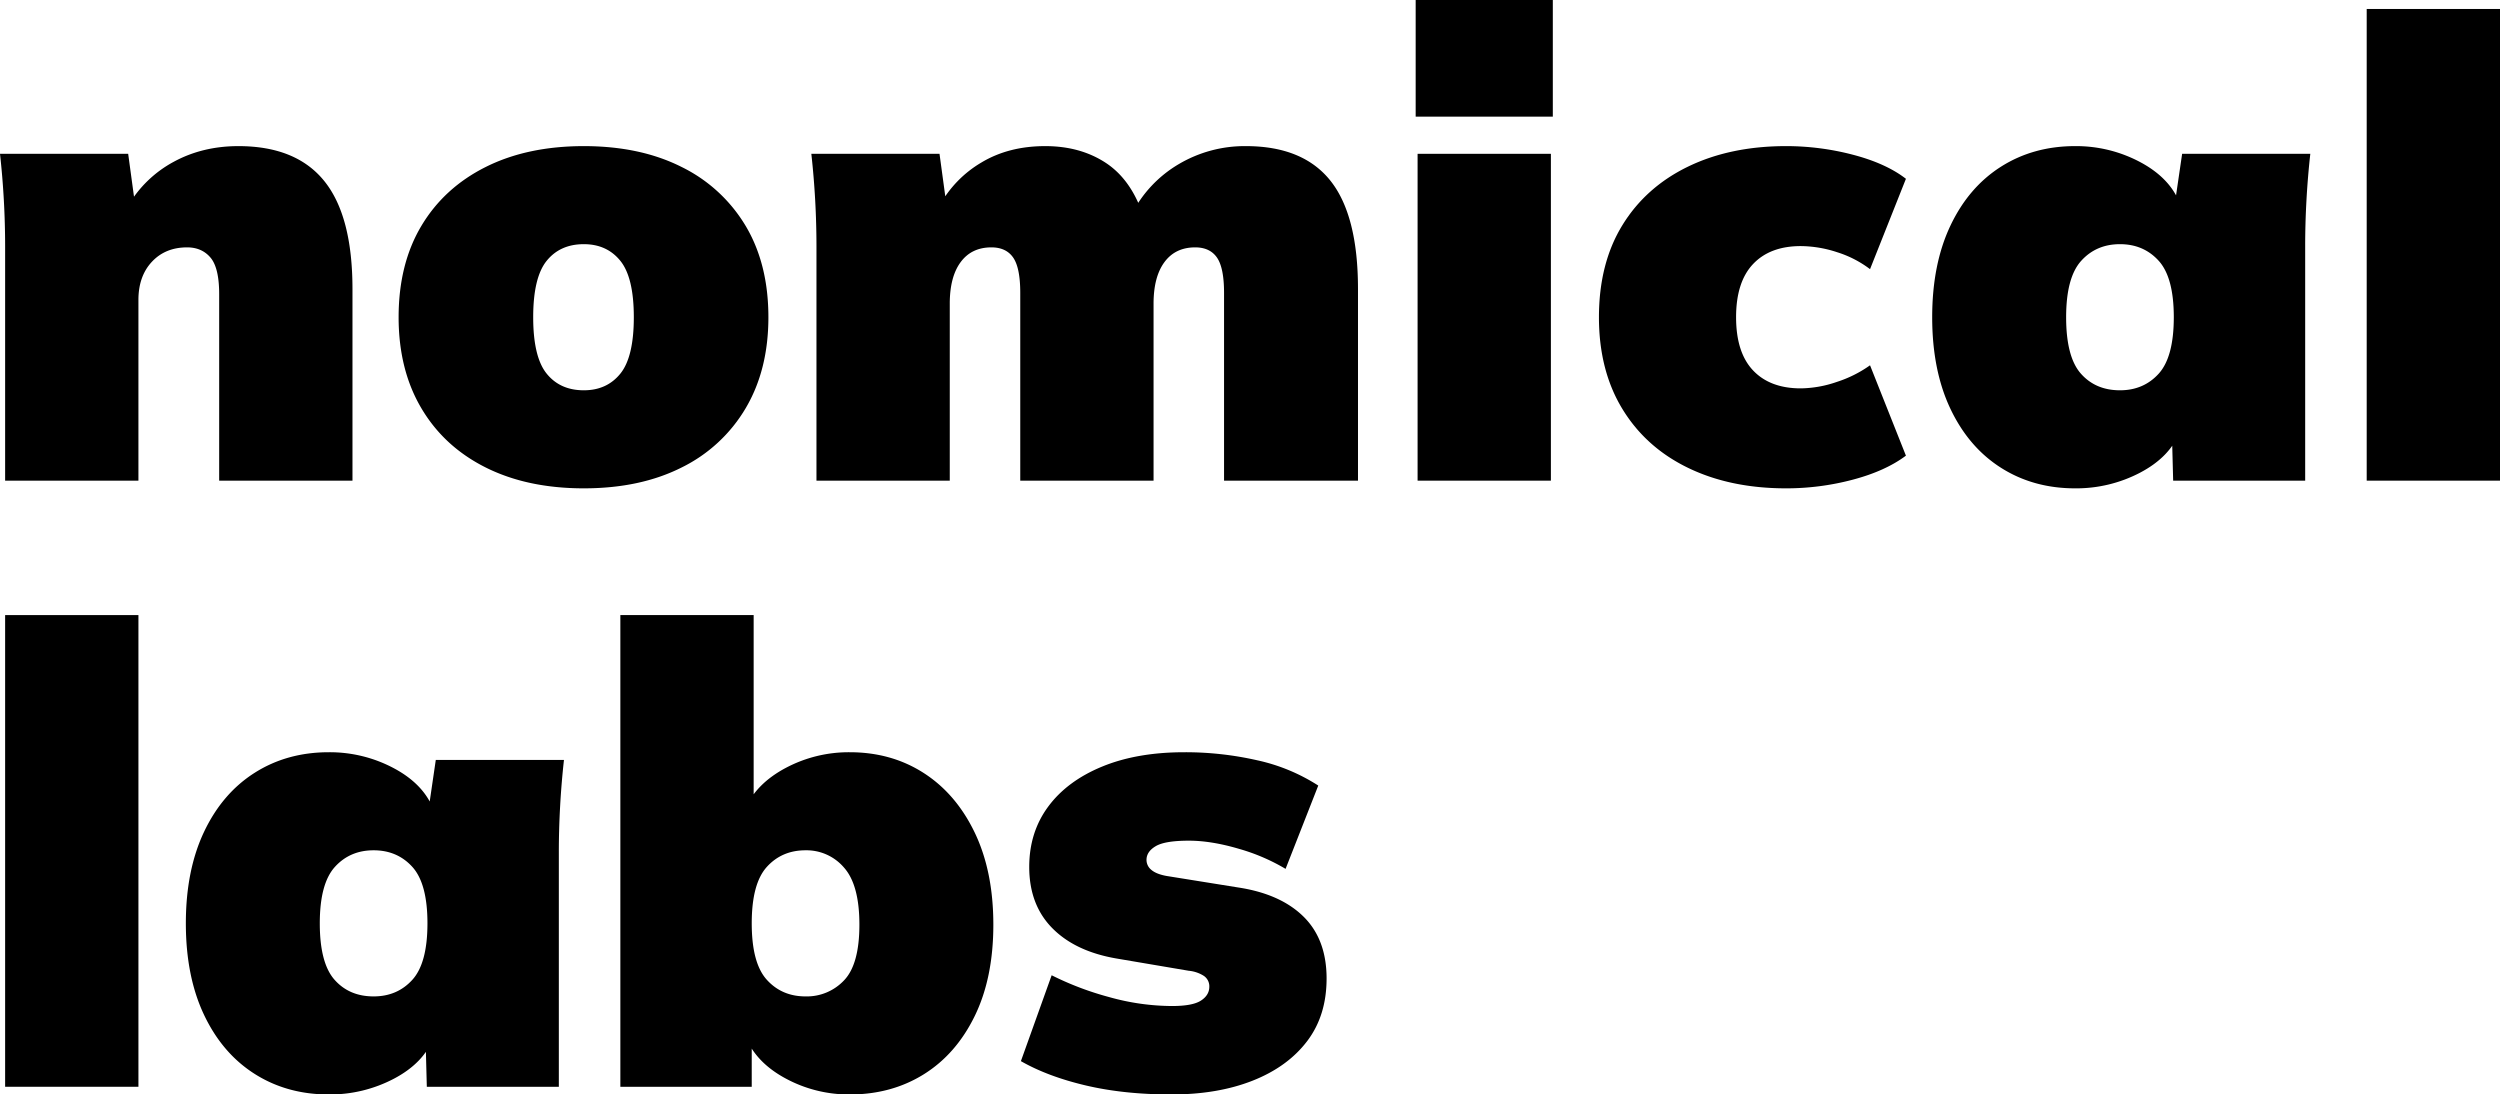 <svg id="a6ac60df-21e0-4668-af51-59c44993f9d3" data-name="Layer 1" xmlns="http://www.w3.org/2000/svg" viewBox="0 0 1461.275 639.723"><path d="M232.206,501.084v-136.727q0-13.485-.749-27.158-.756-13.669-2.248-27.158H304.127l4.121,30.342h-4.121a68.265,68.265,0,0,1,26.597-25.66q16.856-9.174,37.834-9.177,33.713,0,50.195,20.415,16.48,20.421,16.482,63.119V501.084h-77.916V392.077q0-15.356-5.057-21.352-5.057-5.988-13.673-5.994-12.738,0-20.603,8.429-7.866,8.428-7.866,22.288V501.084Z" transform="translate(-229.208 -220.138)"/><path d="M570.462,505.579q-32.968,0-57.313-12.174-24.355-12.168-37.646-34.65-13.301-22.476-13.298-53.192,0-31.088,13.298-53.38,13.292-22.282,37.646-34.462,24.346-12.168,57.313-12.174,32.958,0,57.125,12.174a89.423,89.423,0,0,1,37.46,34.462q13.292,22.291,13.298,53.38,0,30.719-13.298,53.192a88.991,88.991,0,0,1-37.46,34.65Q603.426,505.573,570.462,505.579Zm0-57.313q13.485,0,21.352-9.739,7.866-9.737,7.866-32.964,0-23.222-7.866-32.964-7.866-9.737-21.352-9.74-13.863,0-21.727,9.74-7.866,9.745-7.866,32.964,0,23.23,7.866,32.964Q556.602,448.272,570.462,448.266Z" transform="translate(-229.208 -220.138)"/><path d="M706.439,501.084v-136.727q0-13.485-.749-27.158-.756-13.669-2.248-27.158H778.361l4.121,30.342h-4.121a66.17,66.17,0,0,1,24.536-25.285q15.917-9.552,37.272-9.552,20.228,0,35.024,9.552,14.793,9.552,21.914,30.155h-6.368a71.431,71.431,0,0,1,27.532-29.219,75.707,75.707,0,0,1,39.145-10.488q33.335,0,49.446,20.228,16.102,20.228,16.107,63.306V501.084h-78.29V391.328q0-14.609-4.12-20.603-4.126-5.988-12.736-5.994-11.616,0-17.98,8.616-6.375,8.621-6.368,24.349V501.084H825.56V391.328q0-14.609-4.12-20.603-4.126-5.988-12.736-5.994-11.616,0-17.98,8.616-6.375,8.621-6.368,24.349V501.084Z" transform="translate(-229.208 -220.138)"/><path d="M1056.68,288.315V220.138h80.163V288.315Zm1.124,212.77v-191.043h77.916v191.043Z" transform="translate(-229.208 -220.138)"/><path d="M1273.191,505.579q-32.59,0-57.313-11.987-24.724-11.985-38.395-34.463-13.679-22.476-13.673-53.567,0-31.466,13.673-53.754,13.67-22.282,38.395-34.275,24.724-11.984,57.313-11.987a153.796,153.796,0,0,1,39.145,5.057q19.289,5.057,30.904,14.047L1322.262,377.468a62.828,62.828,0,0,0-19.291-9.927,69.063,69.063,0,0,0-21.165-3.559q-17.981,0-27.907,10.489-9.93,10.491-9.927,31.091,0,20.605,9.927,31.091,9.921,10.491,27.907,10.489a66.531,66.531,0,0,0,20.978-3.746,70.962,70.962,0,0,0,19.479-9.74l20.978,52.818q-11.993,8.99-31.092,14.047A151.602,151.602,0,0,1,1273.191,505.579Z" transform="translate(-229.208 -220.138)"/><path d="M1442.128,505.579q-24.355,0-43.266-11.987-18.92-11.985-29.593-34.463-10.676-22.476-10.676-53.567,0-31.088,10.676-53.567,10.676-22.476,29.593-34.463,18.911-11.984,43.266-11.987a79.468,79.468,0,0,1,38.771,9.739q17.788,9.746,23.038,25.472h-3.746l4.495-30.716h74.919q-1.501,13.485-2.248,27.158-.754,13.679-.749,27.158v136.727h-77.166l-.75-28.469h4.495q-5.618,14.61-23.037,23.787A80.344,80.344,0,0,1,1442.128,505.579Zm26.222-57.313q13.854,0,22.663-9.739,8.798-9.737,8.803-32.964,0-23.222-8.803-32.964-8.807-9.737-22.663-9.74-13.863,0-22.663,9.74-8.805,9.745-8.803,32.964,0,23.23,8.615,32.964Q1454.113,448.272,1468.35,448.266Z" transform="translate(-229.208 -220.138)"/><path d="M1612.568,501.084V225.383h77.916V501.084Z" transform="translate(-229.208 -220.138)"/><path d="M232.206,855.366V579.665h77.916V855.366Z" transform="translate(-229.208 -220.138)"/><path d="M421.373,859.862q-24.354,0-43.266-11.987Q359.188,835.89,348.515,813.412,337.839,790.936,337.839,759.845q0-31.088,10.676-53.567,10.676-22.475,29.593-34.463,18.911-11.984,43.266-11.986a79.468,79.468,0,0,1,38.771,9.739q17.788,9.746,23.038,25.473H479.436l4.495-30.717h74.919q-1.501,13.485-2.248,27.158-.754,13.679-.749,27.158V855.366H478.687l-.75-28.469h4.495q-5.618,14.609-23.037,23.786A80.349,80.349,0,0,1,421.373,859.862Zm26.222-57.312q13.854,0,22.663-9.74,8.798-9.735,8.803-32.964,0-23.222-8.803-32.965-8.807-9.735-22.663-9.739-13.863,0-22.663,9.739-8.805,9.746-8.803,32.965,0,23.231,8.615,32.964Q433.358,802.554,447.595,802.549Z" transform="translate(-229.208 -220.138)"/><path d="M725.917,859.862a77.656,77.656,0,0,1-38.208-9.739q-17.612-9.737-23.225-25.473h4.12v30.717H591.813V579.665h77.916v113.127h-4.87q6.365-14.609,23.6-23.786a78.45,78.45,0,0,1,37.459-9.178q24.346,0,43.266,12.174,18.911,12.177,29.78,34.838,10.86,22.668,10.863,53.754,0,31.097-10.863,53.38-10.869,22.291-29.78,34.088Q750.263,859.861,725.917,859.862Zm-25.847-57.312a29.862,29.862,0,0,0,22.476-9.365q8.99-9.359,8.99-32.59,0-23.222-8.99-33.339a28.824,28.824,0,0,0-22.476-10.114q-13.863,0-22.663,9.739-8.805,9.746-8.803,32.965,0,23.231,8.803,32.964Q686.206,802.554,700.071,802.549Z" transform="translate(-229.208 -220.138)"/><path d="M913.963,859.862q-27.727,0-50.009-5.244-22.291-5.241-38.021-14.234l17.98-50.196A176.749,176.749,0,0,0,877.44,802.923a137.631,137.631,0,0,0,36.897,5.244q11.984,0,16.857-3.184,4.863-3.179,4.869-8.054a7.348,7.348,0,0,0-3.184-6.368,19.789,19.789,0,0,0-8.803-2.997l-41.955-7.117q-24.354-4.118-37.834-17.793-13.485-13.67-13.485-35.774,0-20.228,11.051-35.212,11.045-14.977,31.466-23.412,20.413-8.427,48.135-8.428a189.747,189.747,0,0,1,42.517,4.683,108.678,108.678,0,0,1,35.774,14.796l-19.104,48.697a114.61,114.61,0,0,0-27.533-11.8q-15.926-4.679-29.03-4.683-13.863,0-19.292,3.185Q899.351,717.894,899.354,722.76a7.443,7.443,0,0,0,2.81,5.807q2.81,2.44,8.803,3.559l41.955,6.742q24.722,3.749,38.208,17.044,13.485,13.301,13.485,36.148,0,21.73-11.425,36.71-11.432,14.987-31.841,23.038Q940.928,859.859,913.963,859.862Z" transform="translate(-229.208 -220.138)"/></svg>